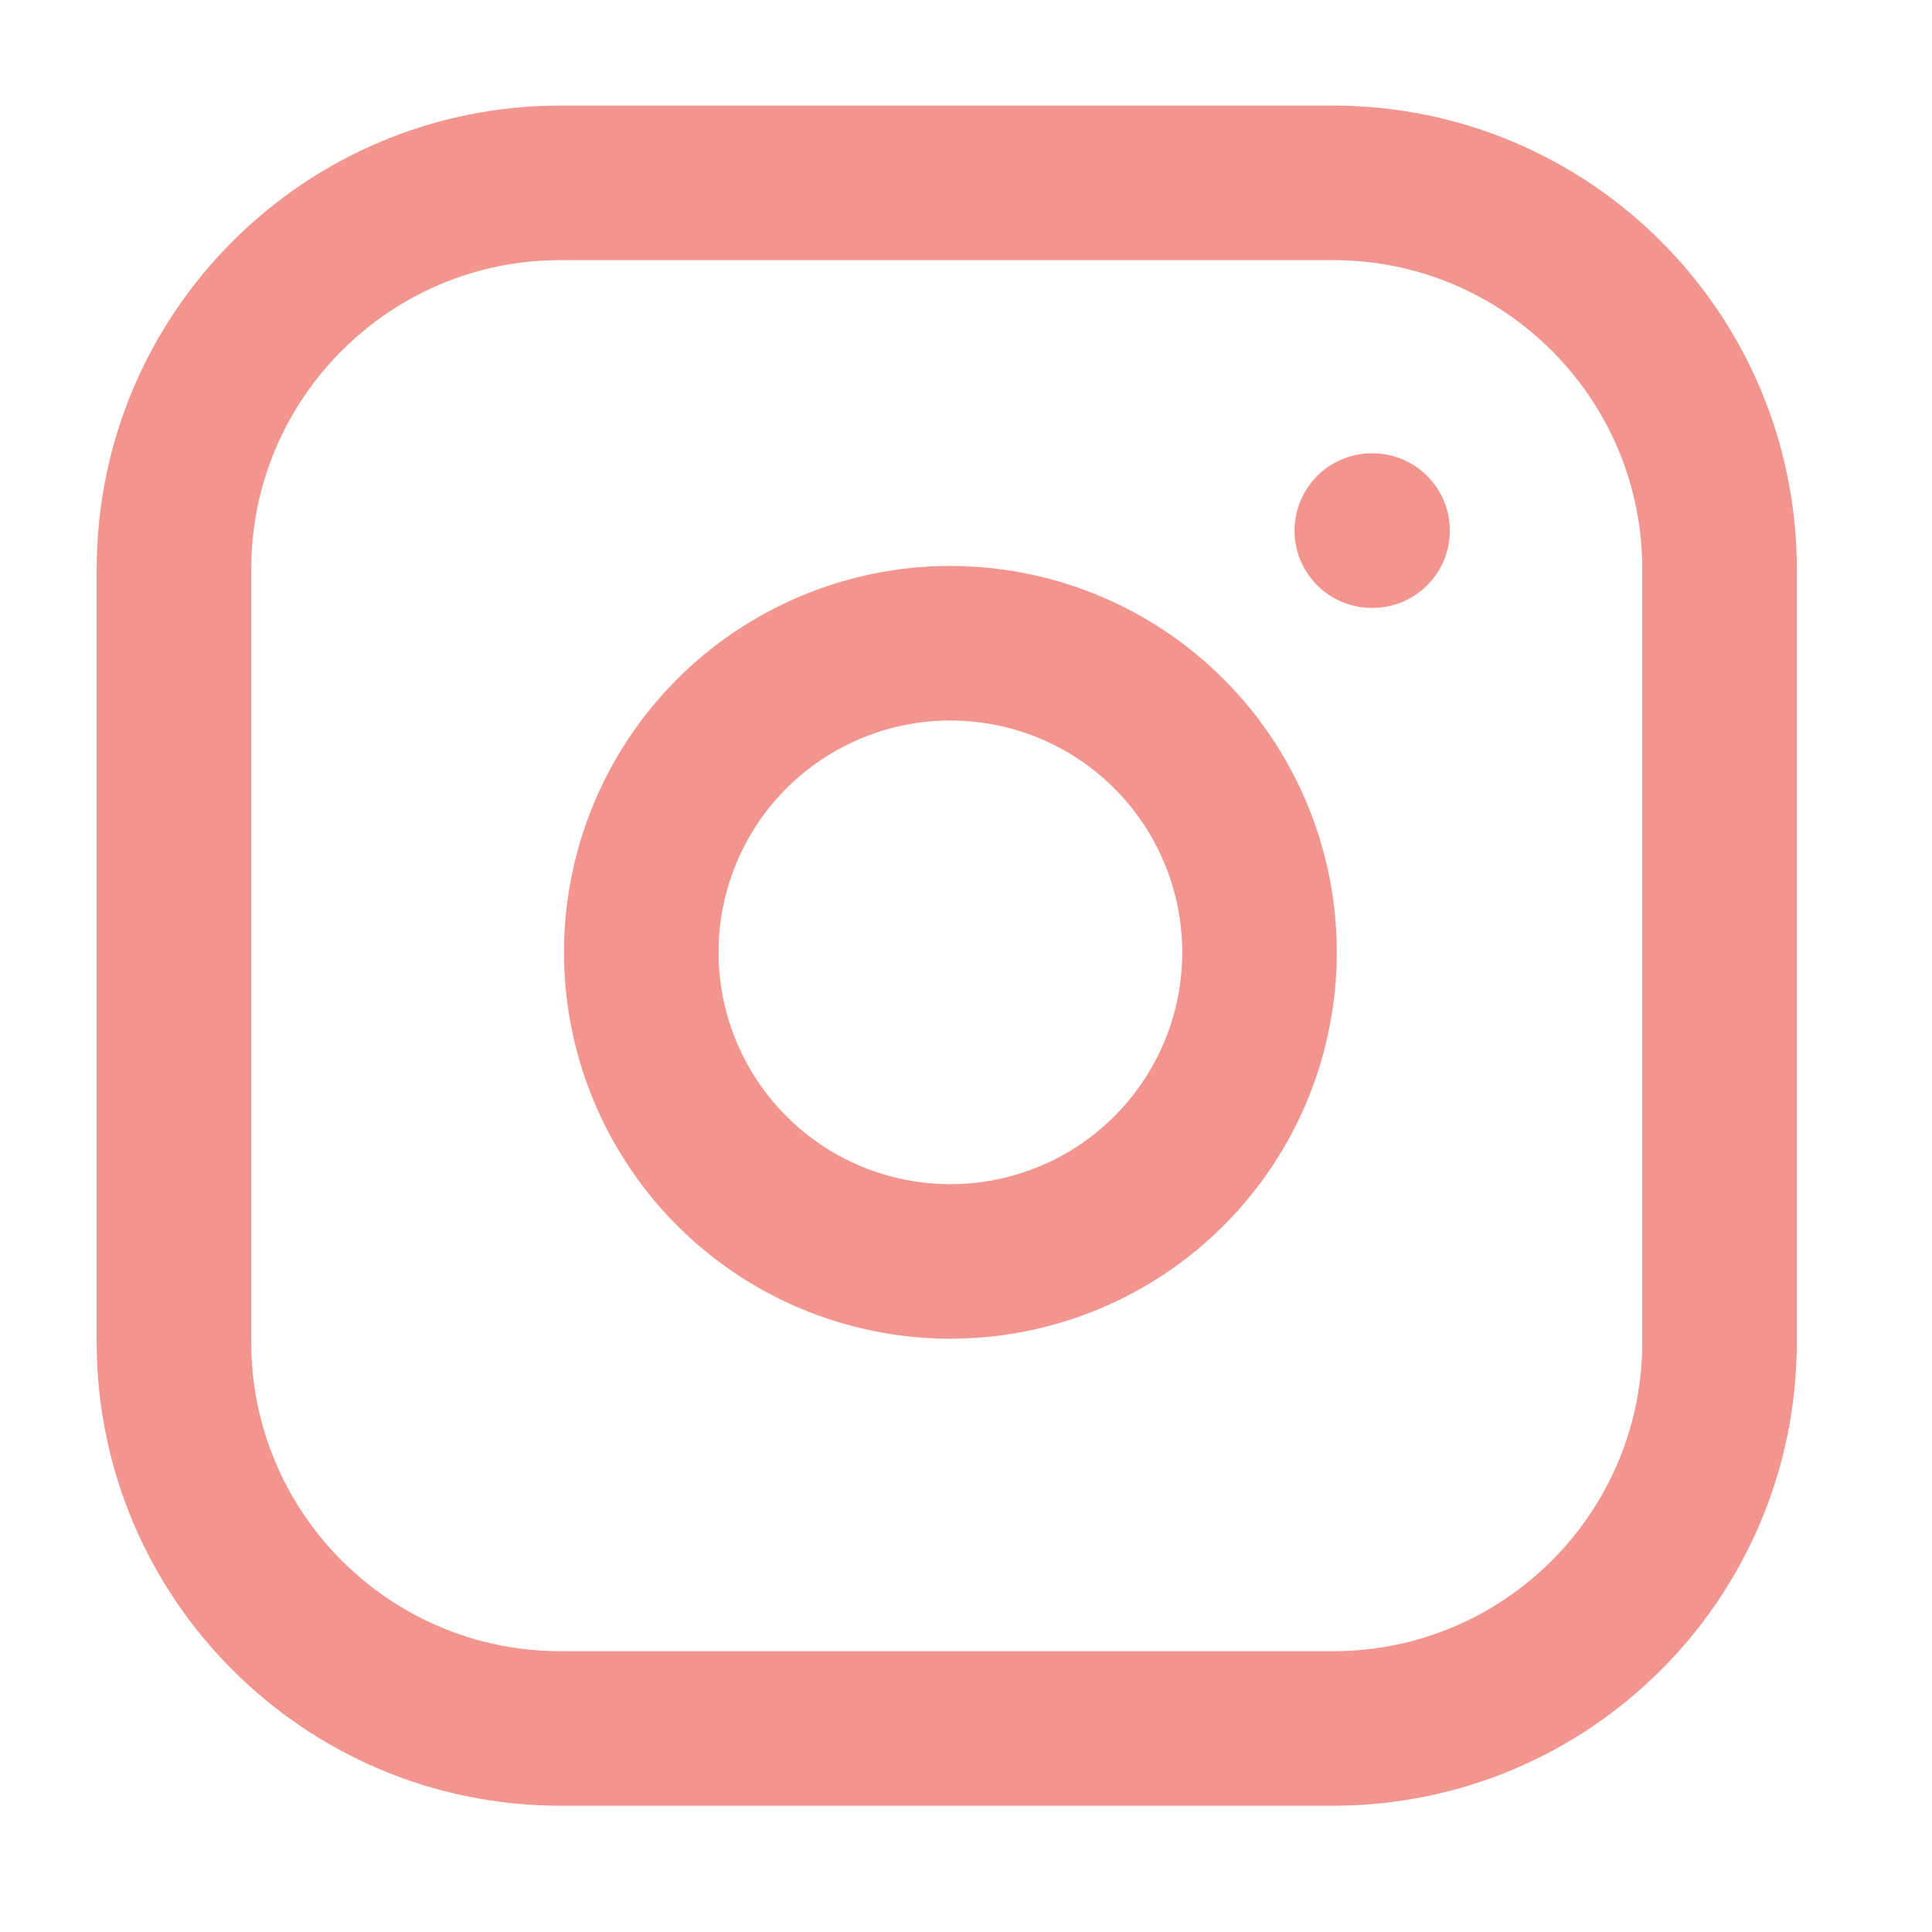 <svg width="25" height="25" viewBox="0 0 25 25" fill="none" xmlns="http://www.w3.org/2000/svg">
<path d="M17.251 2.366H7.251C4.49 2.366 2.251 4.605 2.251 7.366V17.366C2.251 20.128 4.49 22.366 7.251 22.366H17.251C20.013 22.366 22.251 20.128 22.251 17.366V7.366C22.251 4.605 20.013 2.366 17.251 2.366Z" stroke="#F2958E" stroke-width="2" stroke-linecap="round" stroke-linejoin="round"/>
<path d="M16.255 11.736C16.378 12.569 16.236 13.419 15.849 14.165C15.461 14.912 14.848 15.518 14.097 15.896C13.345 16.274 12.493 16.406 11.663 16.272C10.832 16.139 10.065 15.747 9.47 15.152C8.875 14.557 8.483 13.789 8.349 12.959C8.215 12.128 8.347 11.276 8.725 10.525C9.103 9.773 9.709 9.16 10.456 8.773C11.203 8.385 12.053 8.243 12.885 8.367C13.734 8.492 14.52 8.888 15.127 9.495C15.733 10.102 16.129 10.888 16.255 11.736Z" stroke="#F2958E" stroke-width="2" stroke-linecap="round" stroke-linejoin="round"/>
<path d="M17.751 6.866H17.761" stroke="#F2958E" stroke-width="2" stroke-linecap="round" stroke-linejoin="round"/>
</svg>
